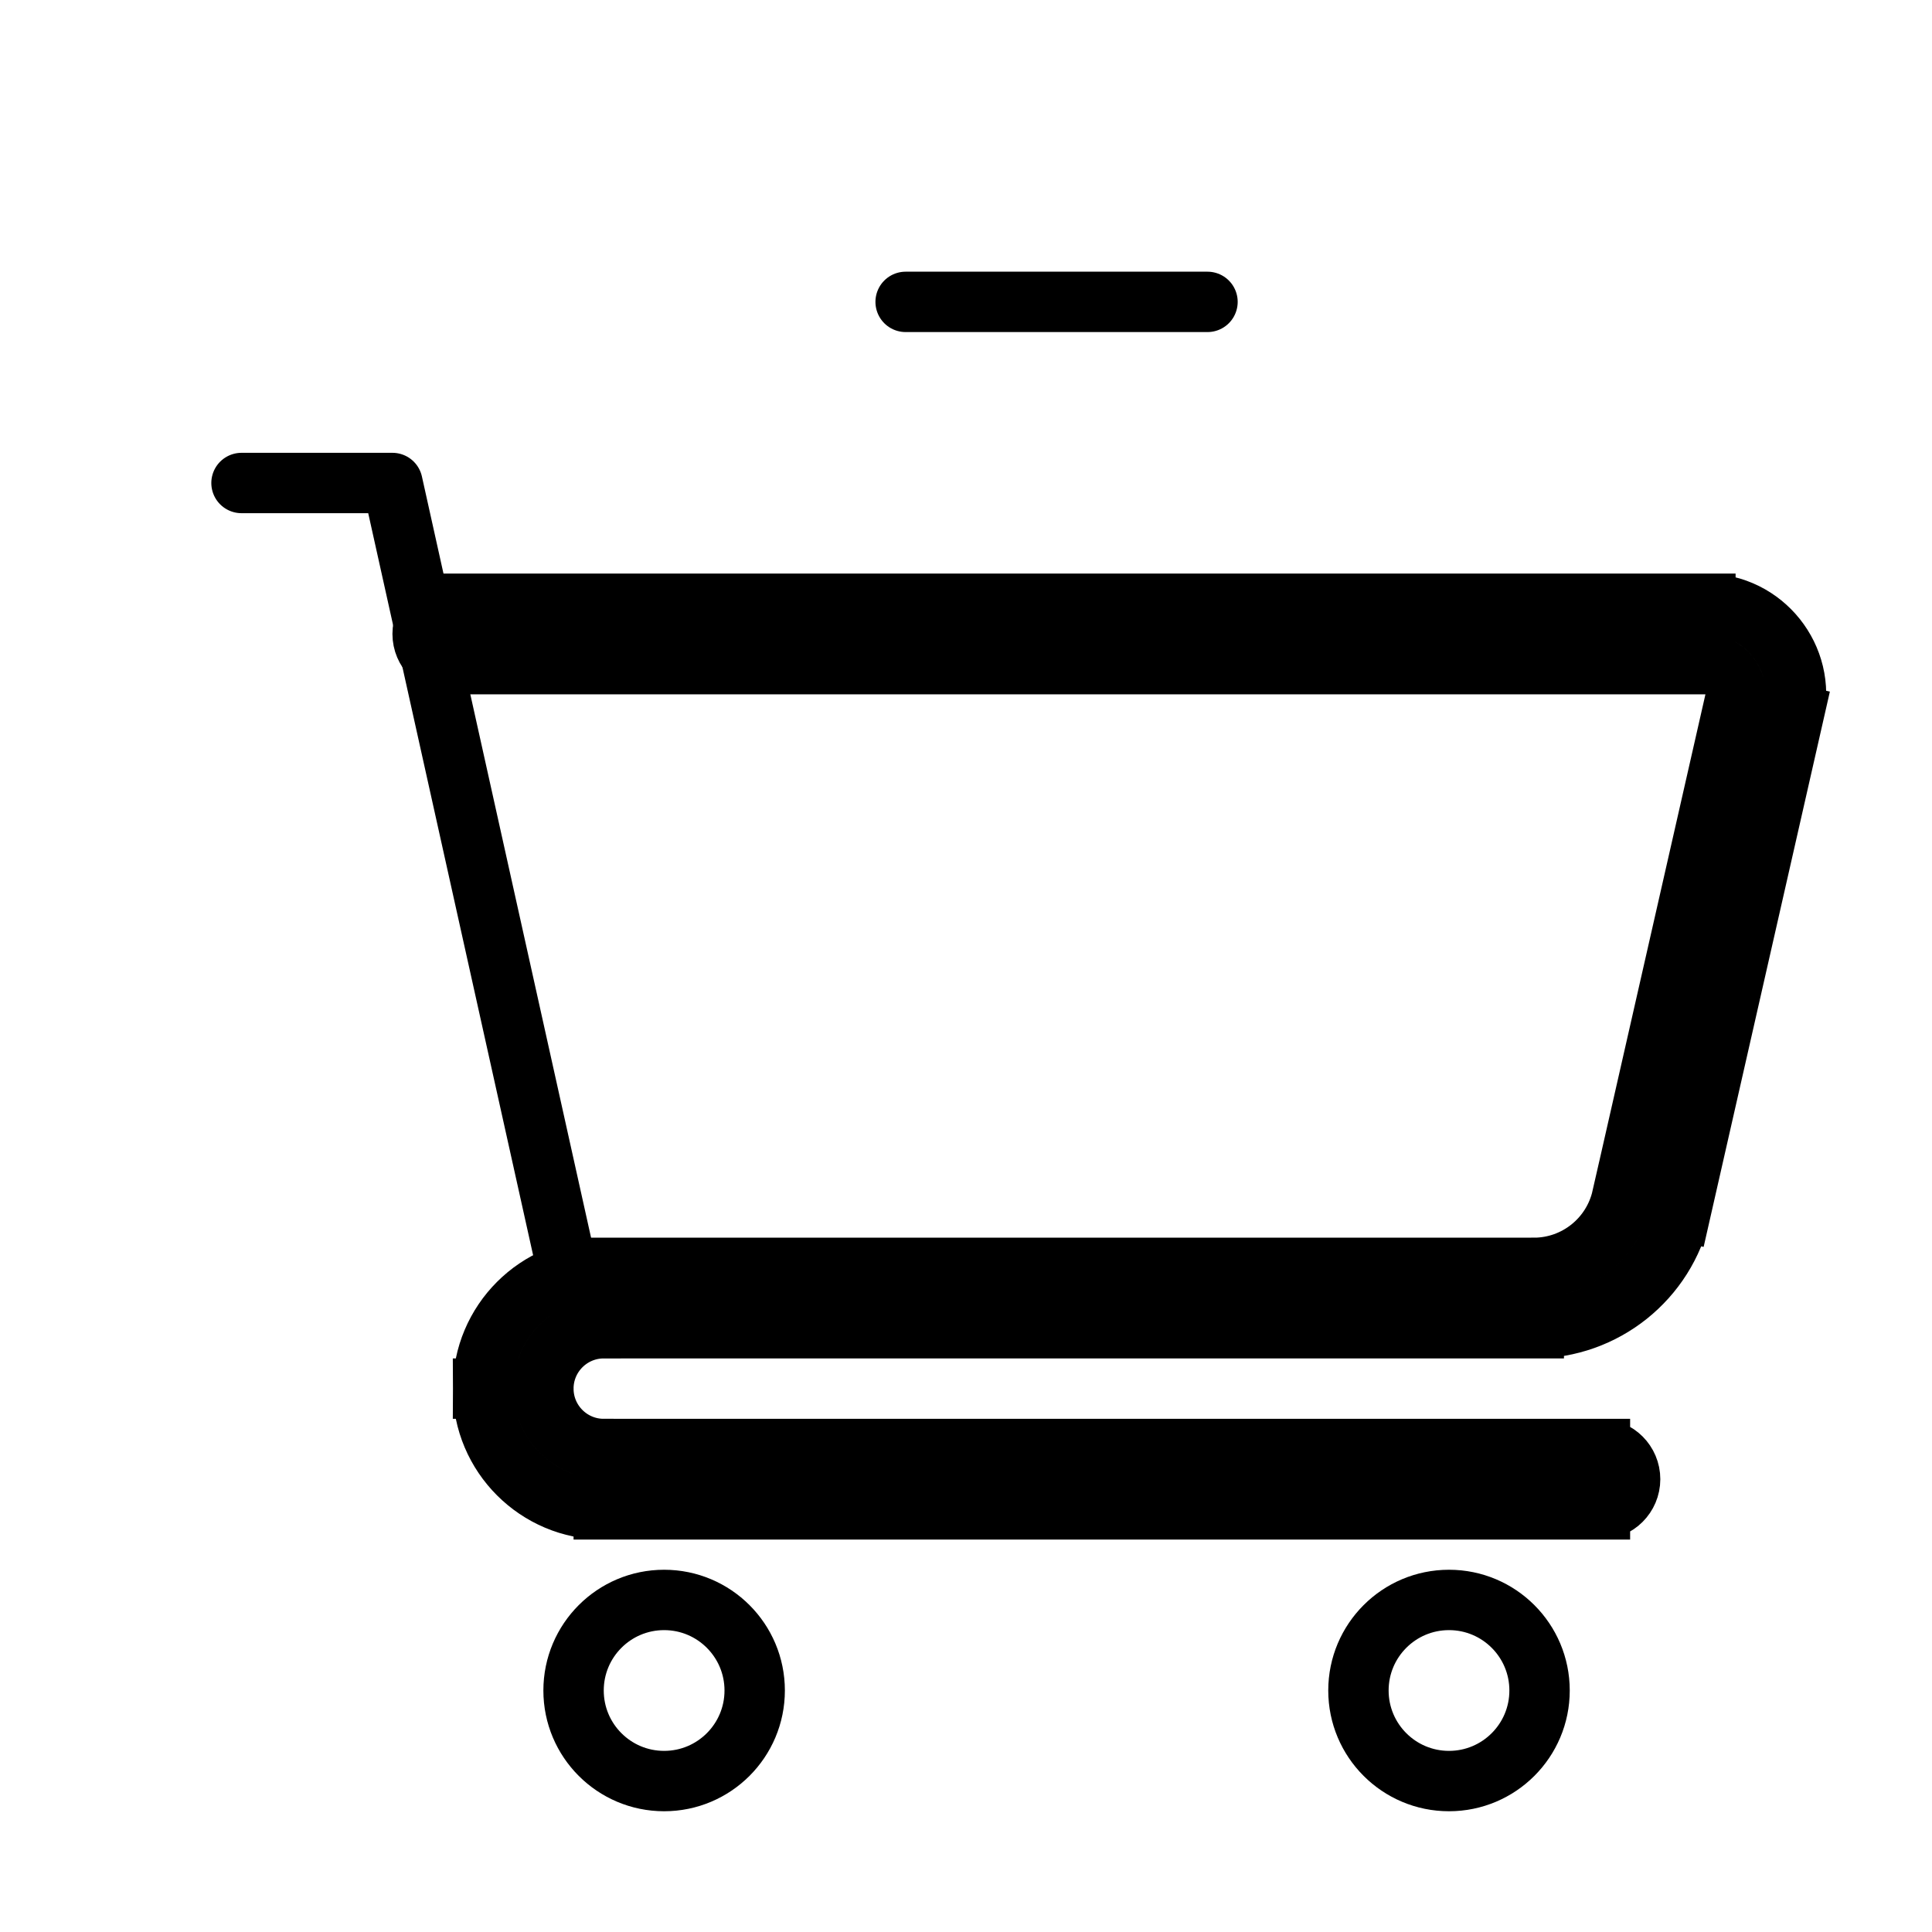 <svg viewBox="0 0 32 32" fill="none" xmlns="http://www.w3.org/2000/svg" stroke="currentColor"><circle cx="11" cy="28" r="1.5"/><circle cx="24" cy="28" r="1.5"/><path d="M7.5 10C7.224 10 7 10.224 7 10.5C7 10.776 7.224 11 7.5 11V10ZM26.5 25C26.776 25 27 24.776 27 24.5C27 24.224 26.776 24 26.5 24V25ZM7.5 11H28.247V10H7.5V11ZM28.735 11.611L26.866 19.832L27.841 20.054L29.71 11.832L28.735 11.611ZM25.404 21H10V22H25.404V21ZM10 25H26.5V24H10V25ZM8 23C8 24.105 8.895 25 10 25V24C9.448 24 9 23.552 9 23H8ZM10 21C8.895 21 8 21.895 8 23H9C9 22.448 9.448 22 10 22V21ZM26.866 19.832C26.711 20.515 26.104 21 25.404 21V22C26.571 22 27.583 21.192 27.841 20.054L26.866 19.832ZM28.247 11C28.568 11 28.806 11.298 28.735 11.611L29.71 11.832C29.923 10.894 29.21 10 28.247 10V11Z" fill="#282829"/><path d="M4 8H6.5L9.5 21.5" stroke-linecap="round" stroke-linejoin="round"/><path d="M15 5H20" stroke-linecap="round"/></svg>